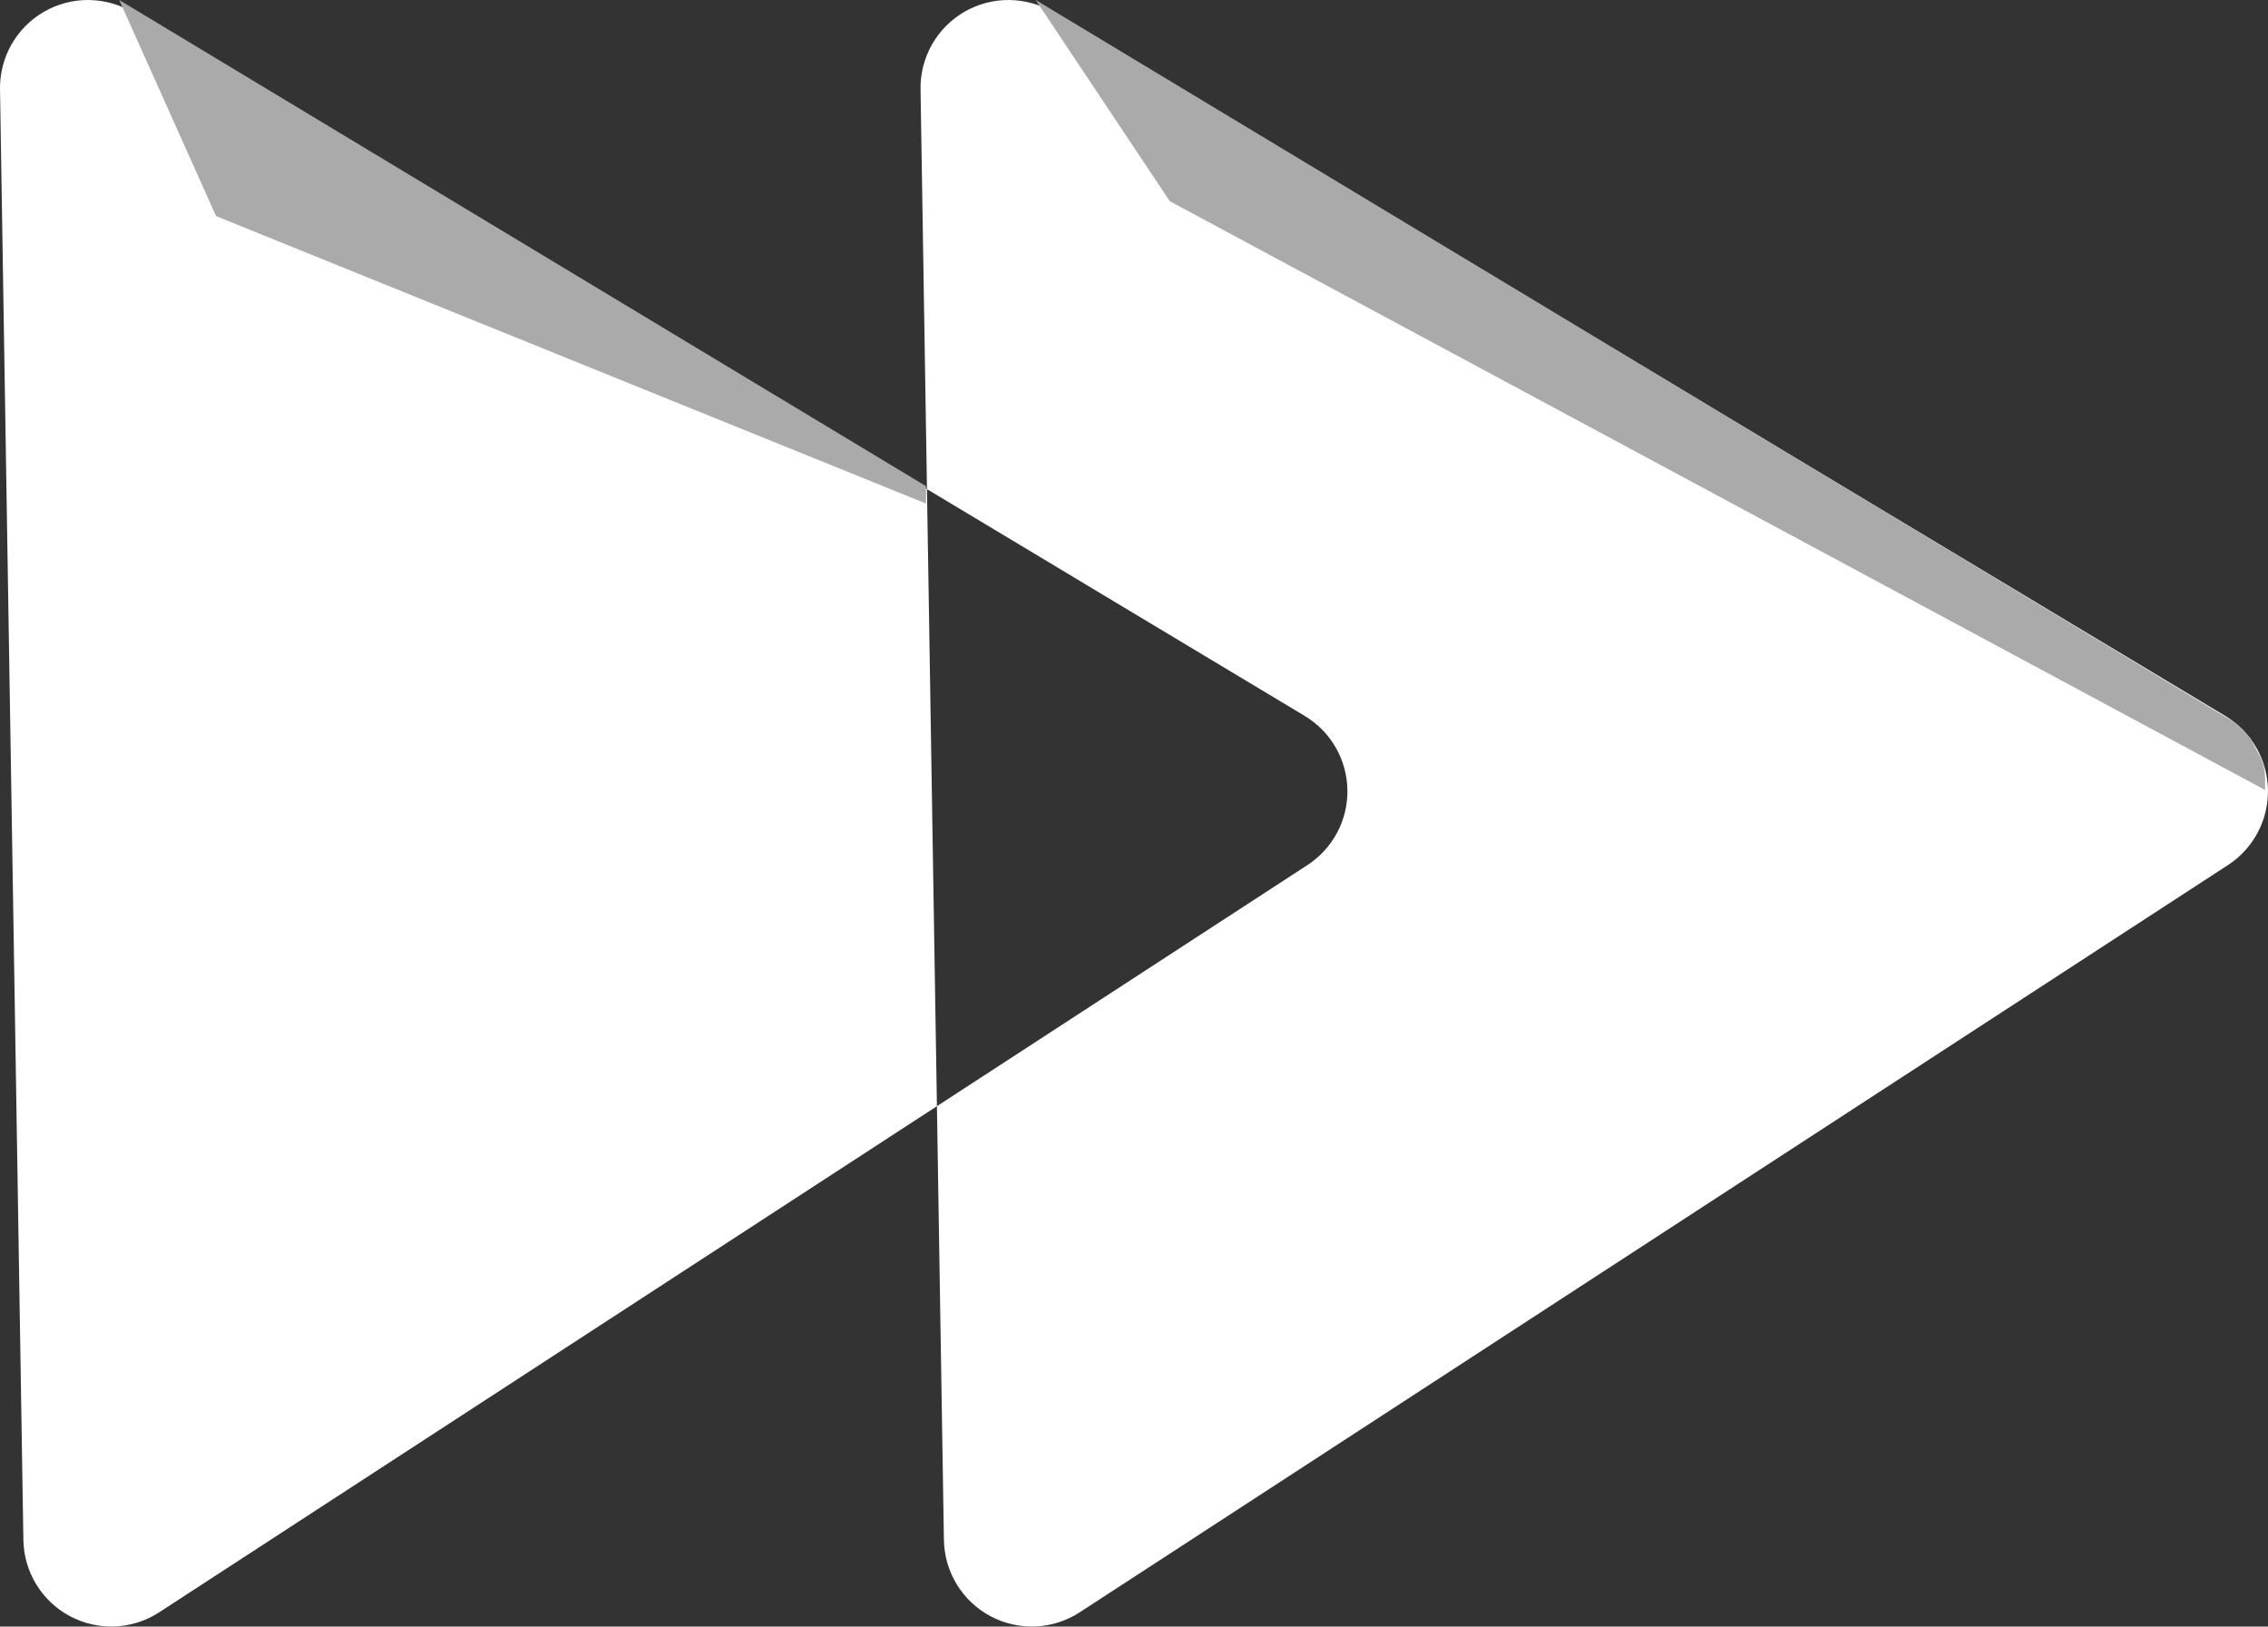 <?xml version="1.0" encoding="utf-8"?>
<svg width="152.193" height="109.124" viewBox="0 0 152.193 109.124" fill="none" xmlns="http://www.w3.org/2000/svg">
  <rect x="0" y="0" width="152.193" height="109.124" fill="#333333" stroke="none"/>
  <g id="Group" transform="translate(-0 0)">
    <path id="Shape" d="M72.456 108.165L149.508 58.034Q149.821 57.83 150.106 57.588Q150.391 57.347 150.643 57.071Q150.895 56.795 151.111 56.49Q151.326 56.185 151.501 55.855Q151.677 55.525 151.809 55.175Q151.941 54.826 152.028 54.463Q152.115 54.099 152.155 53.728Q152.196 53.356 152.189 52.983Q152.182 52.609 152.128 52.24Q152.074 51.87 151.974 51.51Q151.874 51.15 151.73 50.806Q151.585 50.461 151.398 50.138Q151.211 49.814 150.985 49.517Q150.758 49.22 150.496 48.953Q150.234 48.687 149.941 48.456Q149.647 48.225 149.327 48.032L70.705 0.841Q70.537 0.74 70.362 0.651Q70.188 0.561 70.007 0.483Q69.828 0.406 69.643 0.34Q69.458 0.274 69.269 0.221Q69.08 0.168 68.888 0.127Q68.696 0.087 68.502 0.059Q68.308 0.031 68.112 0.017Q67.917 0.002 67.721 0Q67.525 -0.001 67.329 0.01Q67.133 0.021 66.938 0.045Q66.744 0.07 66.551 0.107Q66.358 0.144 66.169 0.194Q65.979 0.244 65.793 0.306Q65.607 0.369 65.426 0.443Q65.244 0.518 65.068 0.604Q64.892 0.691 64.722 0.789Q64.552 0.887 64.389 0.996Q64.226 1.105 64.071 1.225Q63.915 1.344 63.768 1.474Q63.621 1.604 63.483 1.743Q63.345 1.882 63.216 2.03Q63.087 2.178 62.969 2.335Q62.85 2.491 62.743 2.655Q62.635 2.819 62.538 2.989Q62.441 3.16 62.356 3.337Q62.271 3.513 62.198 3.695Q62.124 3.877 62.063 4.064Q62.002 4.25 61.954 4.44Q61.905 4.63 61.87 4.823Q61.834 5.016 61.811 5.211Q61.788 5.406 61.778 5.602Q61.768 5.797 61.772 5.994L62.204 32.815L8.934 0.841Q8.766 0.74 8.591 0.651Q8.417 0.561 8.237 0.483Q8.057 0.406 7.872 0.34Q7.687 0.274 7.498 0.221Q7.309 0.168 7.117 0.127Q6.926 0.087 6.731 0.059Q6.537 0.031 6.342 0.017Q6.146 0.002 5.95 0Q5.754 -0.001 5.558 0.01Q5.362 0.021 5.167 0.045Q4.973 0.07 4.78 0.107Q4.588 0.144 4.398 0.194Q4.208 0.244 4.022 0.306Q3.836 0.369 3.655 0.443Q3.473 0.518 3.297 0.604Q3.121 0.691 2.951 0.789Q2.782 0.887 2.618 0.996Q2.455 1.105 2.3 1.225Q2.145 1.344 1.997 1.474Q1.85 1.604 1.712 1.743Q1.574 1.882 1.445 2.03Q1.317 2.178 1.198 2.335Q1.08 2.491 0.972 2.655Q0.864 2.819 0.767 2.989Q0.671 3.16 0.585 3.337Q0.5 3.513 0.427 3.695Q0.354 3.877 0.293 4.064Q0.232 4.25 0.183 4.44Q0.135 4.63 0.099 4.823Q0.063 5.016 0.04 5.211Q0.017 5.406 0.007 5.602Q-0.002 5.797 0.001 5.994L1.57 103.317Q1.574 103.513 1.59 103.709Q1.606 103.905 1.635 104.099Q1.665 104.293 1.707 104.485Q1.749 104.677 1.804 104.866Q1.858 105.055 1.926 105.239Q1.993 105.424 2.072 105.604Q2.152 105.784 2.243 105.958Q2.334 106.132 2.436 106.299Q2.539 106.467 2.653 106.627Q2.766 106.788 2.89 106.94Q3.014 107.093 3.148 107.237Q3.281 107.381 3.424 107.516Q3.568 107.65 3.719 107.775Q3.871 107.9 4.031 108.015Q4.19 108.129 4.357 108.233Q4.524 108.336 4.698 108.429Q4.871 108.521 5.051 108.602Q5.23 108.682 5.414 108.751Q5.598 108.819 5.787 108.875Q5.975 108.931 6.167 108.974Q6.358 109.018 6.552 109.048Q6.747 109.079 6.942 109.096Q7.138 109.114 7.334 109.118Q7.531 109.123 7.727 109.114Q7.924 109.106 8.119 109.084Q8.314 109.062 8.508 109.028Q8.701 108.993 8.892 108.945Q9.082 108.898 9.27 108.838Q9.457 108.778 9.639 108.706Q9.822 108.633 10 108.549Q10.177 108.465 10.349 108.369Q10.52 108.273 10.685 108.165L62.872 74.212L63.341 103.317Q63.344 103.513 63.361 103.709Q63.377 103.905 63.406 104.099Q63.435 104.293 63.477 104.485Q63.52 104.677 63.574 104.866Q63.629 105.055 63.696 105.239Q63.764 105.424 63.843 105.604Q63.922 105.784 64.014 105.958Q64.105 106.132 64.207 106.299Q64.31 106.467 64.423 106.627Q64.537 106.788 64.661 106.94Q64.785 107.093 64.918 107.237Q65.052 107.381 65.195 107.516Q65.338 107.65 65.49 107.775Q65.642 107.9 65.801 108.015Q65.961 108.129 66.128 108.233Q66.295 108.336 66.469 108.429Q66.642 108.521 66.821 108.602Q67.001 108.682 67.185 108.751Q67.369 108.819 67.557 108.875Q67.746 108.931 67.937 108.974Q68.129 109.018 68.323 109.048Q68.517 109.079 68.713 109.096Q68.909 109.114 69.105 109.118Q69.302 109.123 69.498 109.114Q69.694 109.105 69.89 109.084Q70.085 109.062 70.278 109.027Q70.472 108.993 70.663 108.945Q70.853 108.898 71.04 108.838Q71.228 108.778 71.41 108.706Q71.593 108.633 71.77 108.549Q71.948 108.465 72.12 108.369Q72.291 108.273 72.456 108.165ZM62.872 74.212L87.737 58.034Q88.05 57.83 88.335 57.588Q88.62 57.347 88.872 57.071Q89.125 56.795 89.34 56.49Q89.555 56.185 89.731 55.855Q89.906 55.525 90.038 55.175Q90.17 54.826 90.257 54.463Q90.344 54.099 90.384 53.728Q90.425 53.356 90.418 52.983Q90.411 52.609 90.357 52.24Q90.303 51.87 90.203 51.51Q90.103 51.15 89.959 50.806Q89.814 50.461 89.627 50.138Q89.44 49.814 89.214 49.517Q88.987 49.22 88.725 48.953Q88.463 48.687 88.17 48.456Q87.876 48.225 87.556 48.032L62.204 32.815L62.872 74.212Z" fill="#FFFFFF" fill-rule="evenodd" transform="translate(0 0)" />
    <path id="Rectangle" d="M0 0L80.499 48.493L81.498 49.498L82.189 50.804C82.189 50.804 82.498 51.425 82.498 52.185C82.498 52.945 82.498 52.998 82.498 52.998L9 13.499L0 0Z" fill="#AAAAAA" fill-rule="evenodd" transform="translate(69.499 0)" />
    <path id="Rectangle" d="M0 0L15.641 9.423L54.14 32.615L54.14 33.782L6.5 14.499L0 0Z" fill="#AAAAAA" fill-rule="evenodd" transform="translate(8 0)" />
  </g>
</svg>